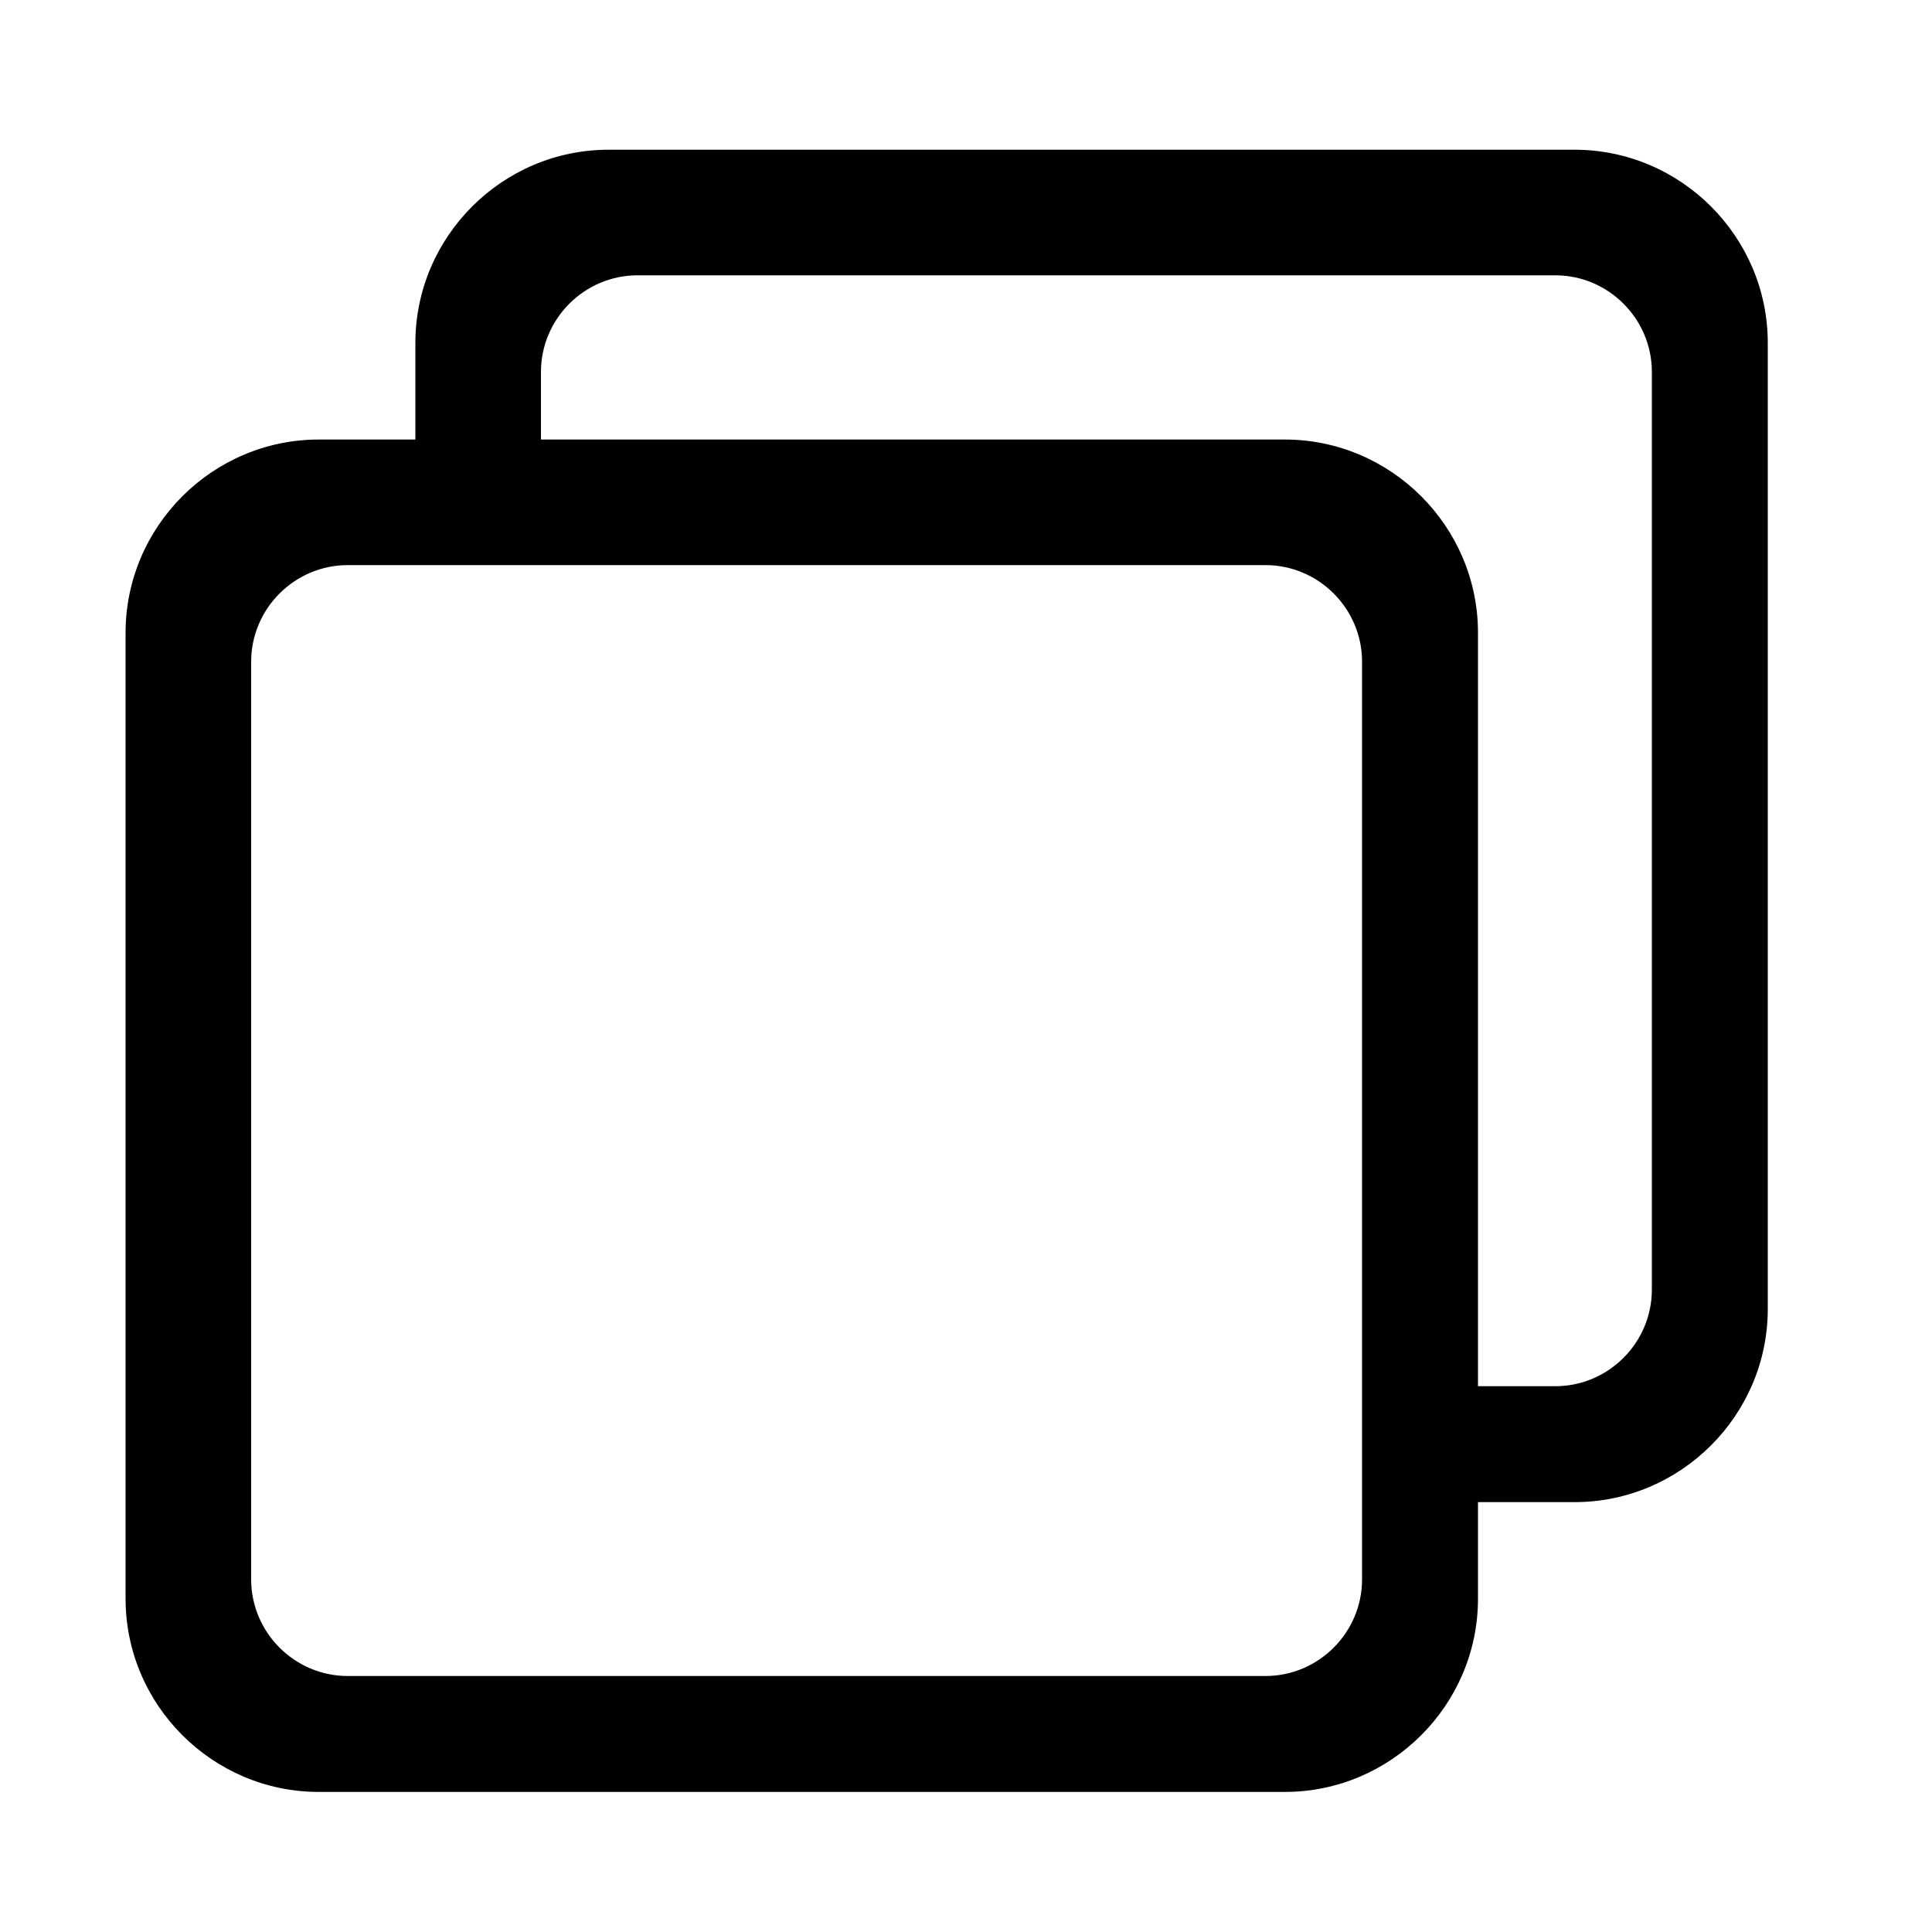 <?xml version="1.0" standalone="no"?><!DOCTYPE svg PUBLIC "-//W3C//DTD SVG 1.1//EN" "http://www.w3.org/Graphics/SVG/1.1/DTD/svg11.dtd"><svg t="1570762779859" class="icon" viewBox="0 0 1024 1024" version="1.1" xmlns="http://www.w3.org/2000/svg" p-id="13167" xmlns:xlink="http://www.w3.org/1999/xlink" width="16" height="16"><defs><style type="text/css"></style></defs><path d="M834.56 79.36H322.56c-56.32 0-102.4 46.08-102.4 102.4v73.728h66.56V197.12c0-28.16 23.04-51.2 51.2-51.2h486.4c28.16 0 51.2 23.04 51.2 51.2v486.4c0 28.16-23.04 51.2-51.2 51.2h-71.68v61.44h81.92c56.32 0 102.4-46.08 102.4-102.4v-512c0-56.32-46.08-102.4-102.4-102.4z" p-id="13168"></path><path d="M168.96 232.96h512c56.32 0 102.4 46.08 102.4 102.4v512c0 56.32-46.08 102.4-102.4 102.4H168.96c-56.32 0-102.4-46.08-102.4-102.4v-512c0-56.32 46.08-102.4 102.4-102.4z m15.36 66.56c-28.16 0-51.2 23.04-51.2 51.2v486.4c0 28.16 23.04 51.2 51.2 51.2h486.4c28.16 0 51.2-23.04 51.2-51.2v-486.4c0-28.16-23.04-51.2-51.2-51.2H184.32z" p-id="13169"></path></svg>